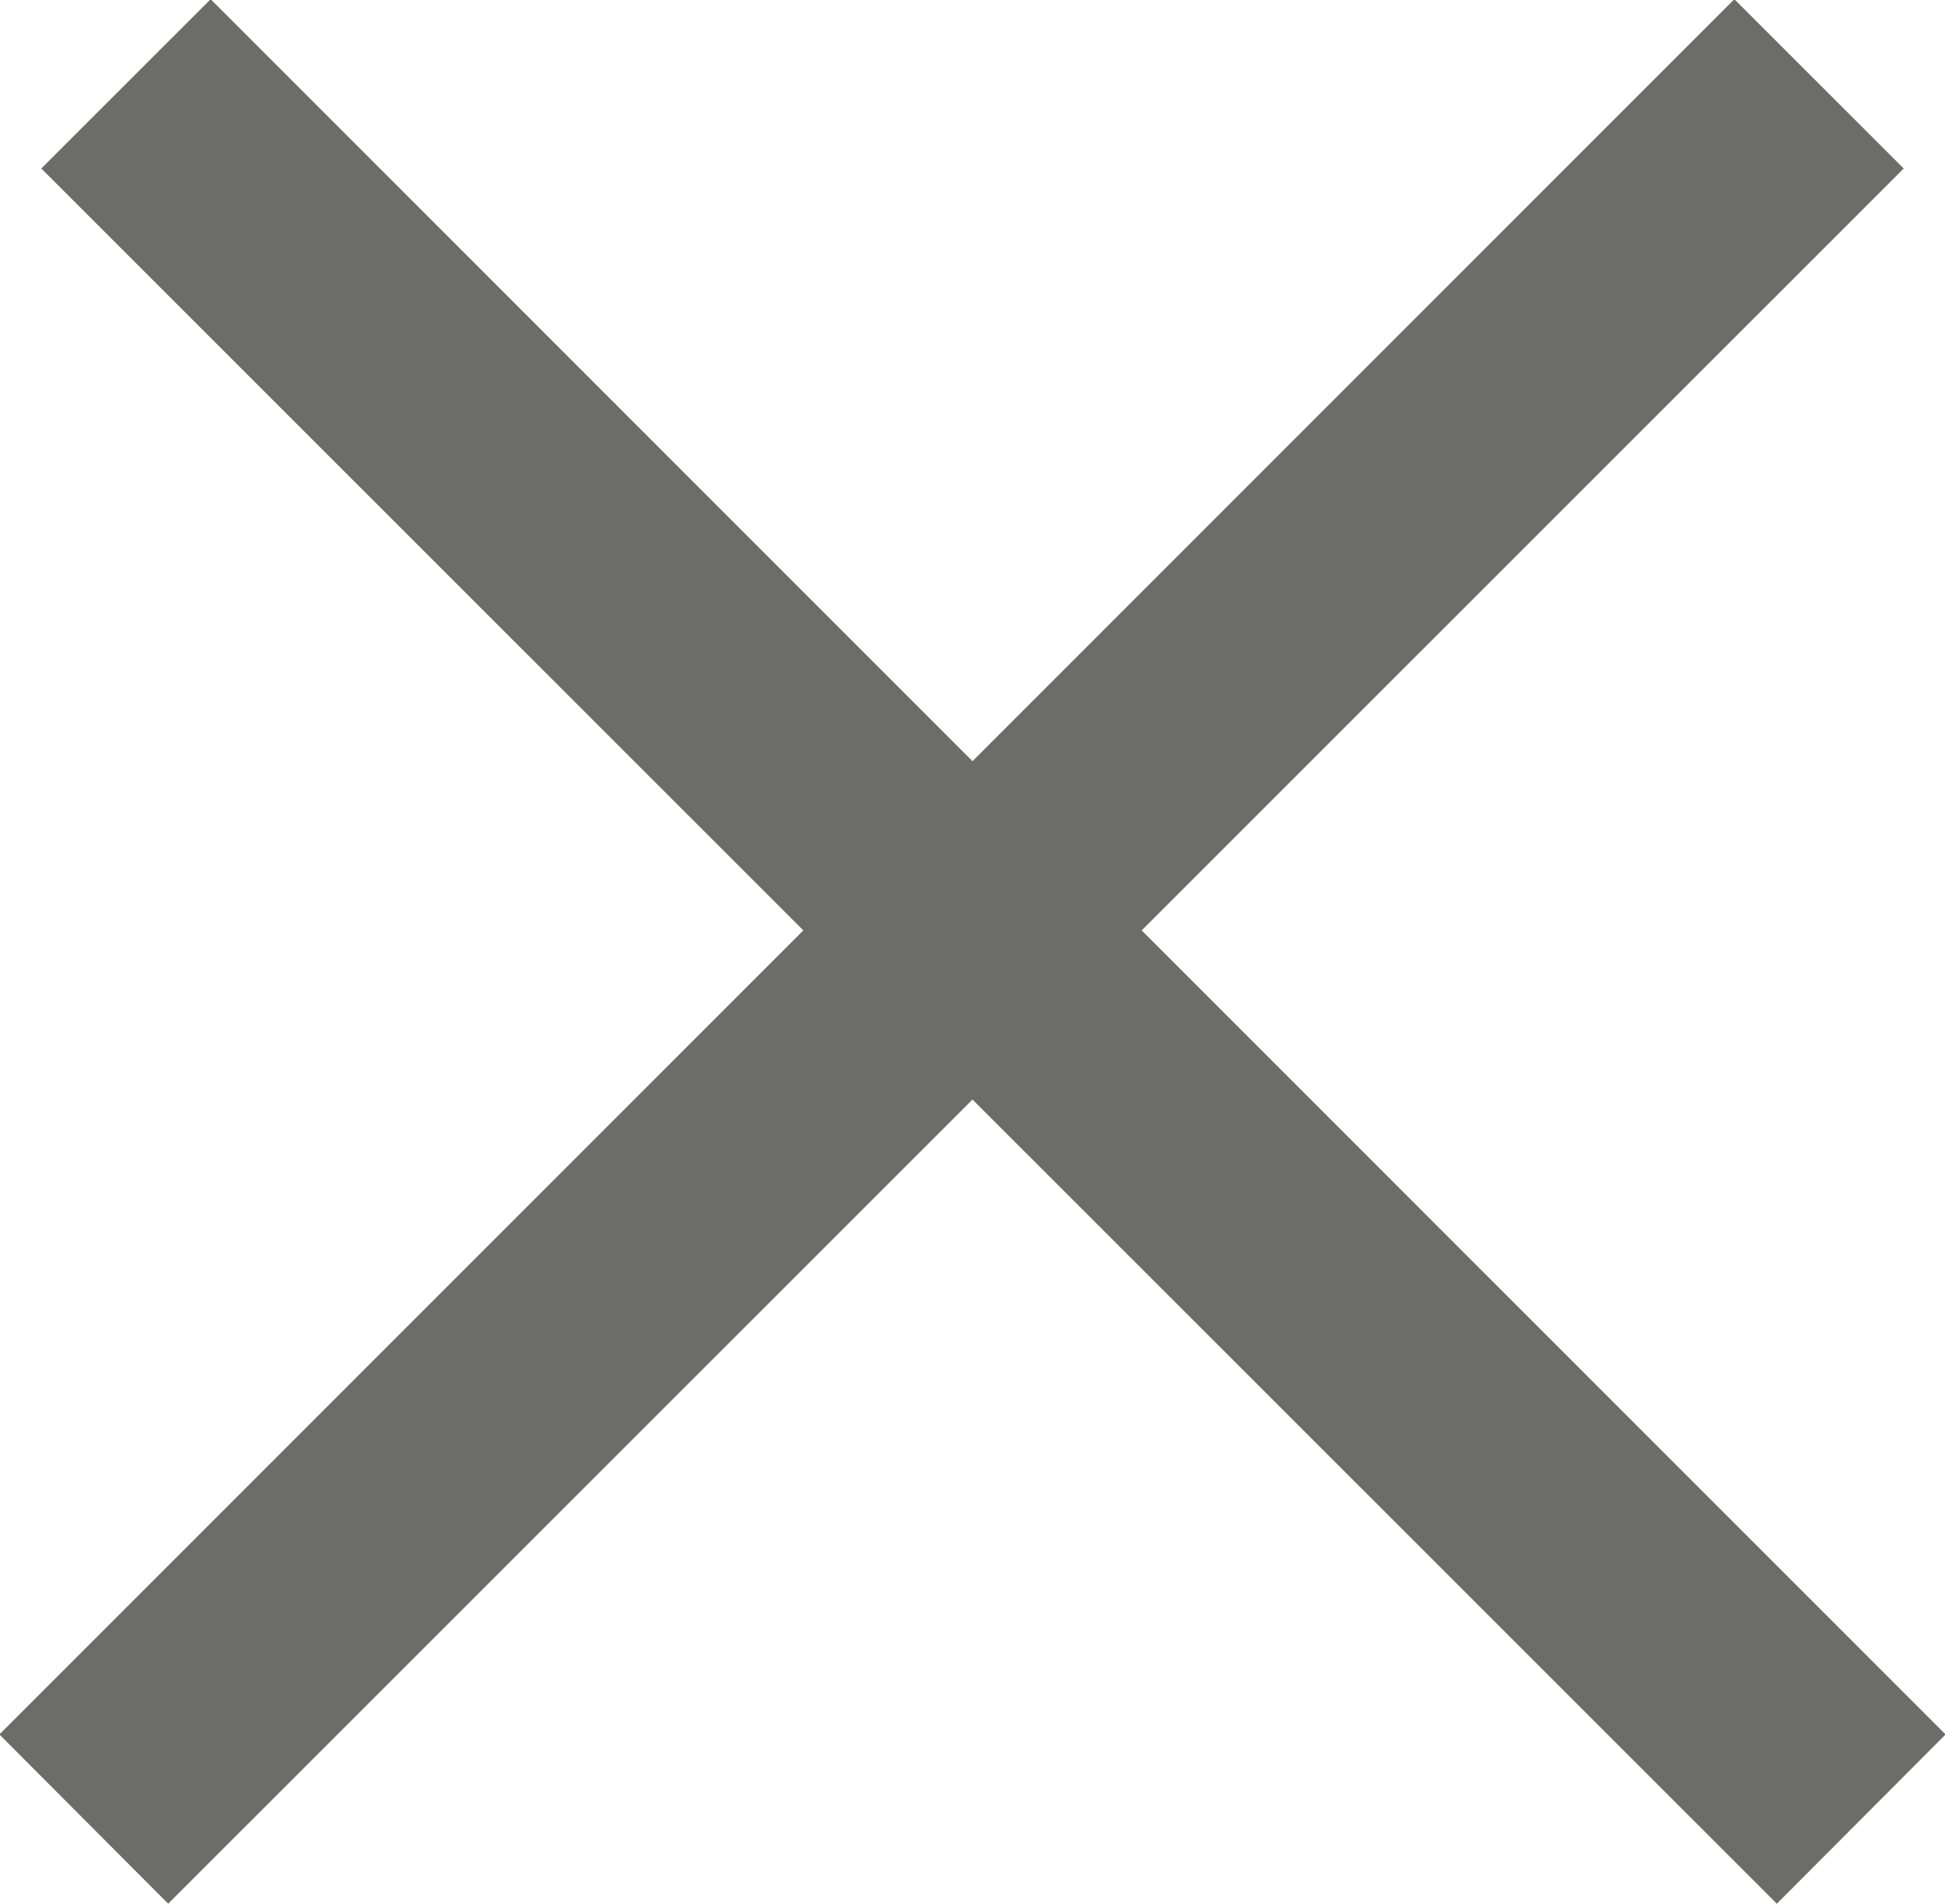 <svg id="cross" xmlns="http://www.w3.org/2000/svg" width="32.5" height="31.813" viewBox="0 0 32.5 31.813">
<defs>
    <style>
      .cls-1 {
        fill: #6c6c6b;
        fill-rule: evenodd;
      }
    </style>
  </defs>
  <path id="Фигура_1" data-name="Фигура 1" class="cls-1" d="M1153.06,209.056l-2.82-2.828,28.99-28.991,2.83,2.828Z" transform="translate(-1150.25 -177.25)"/>
  <path id="Фигура_1_копия" data-name="Фигура 1 копия" class="cls-1" d="M1182.76,206.228l-2.82,2.828-29-28.991,2.83-2.828Z" transform="translate(-1150.25 -177.25)"/>
</svg>
